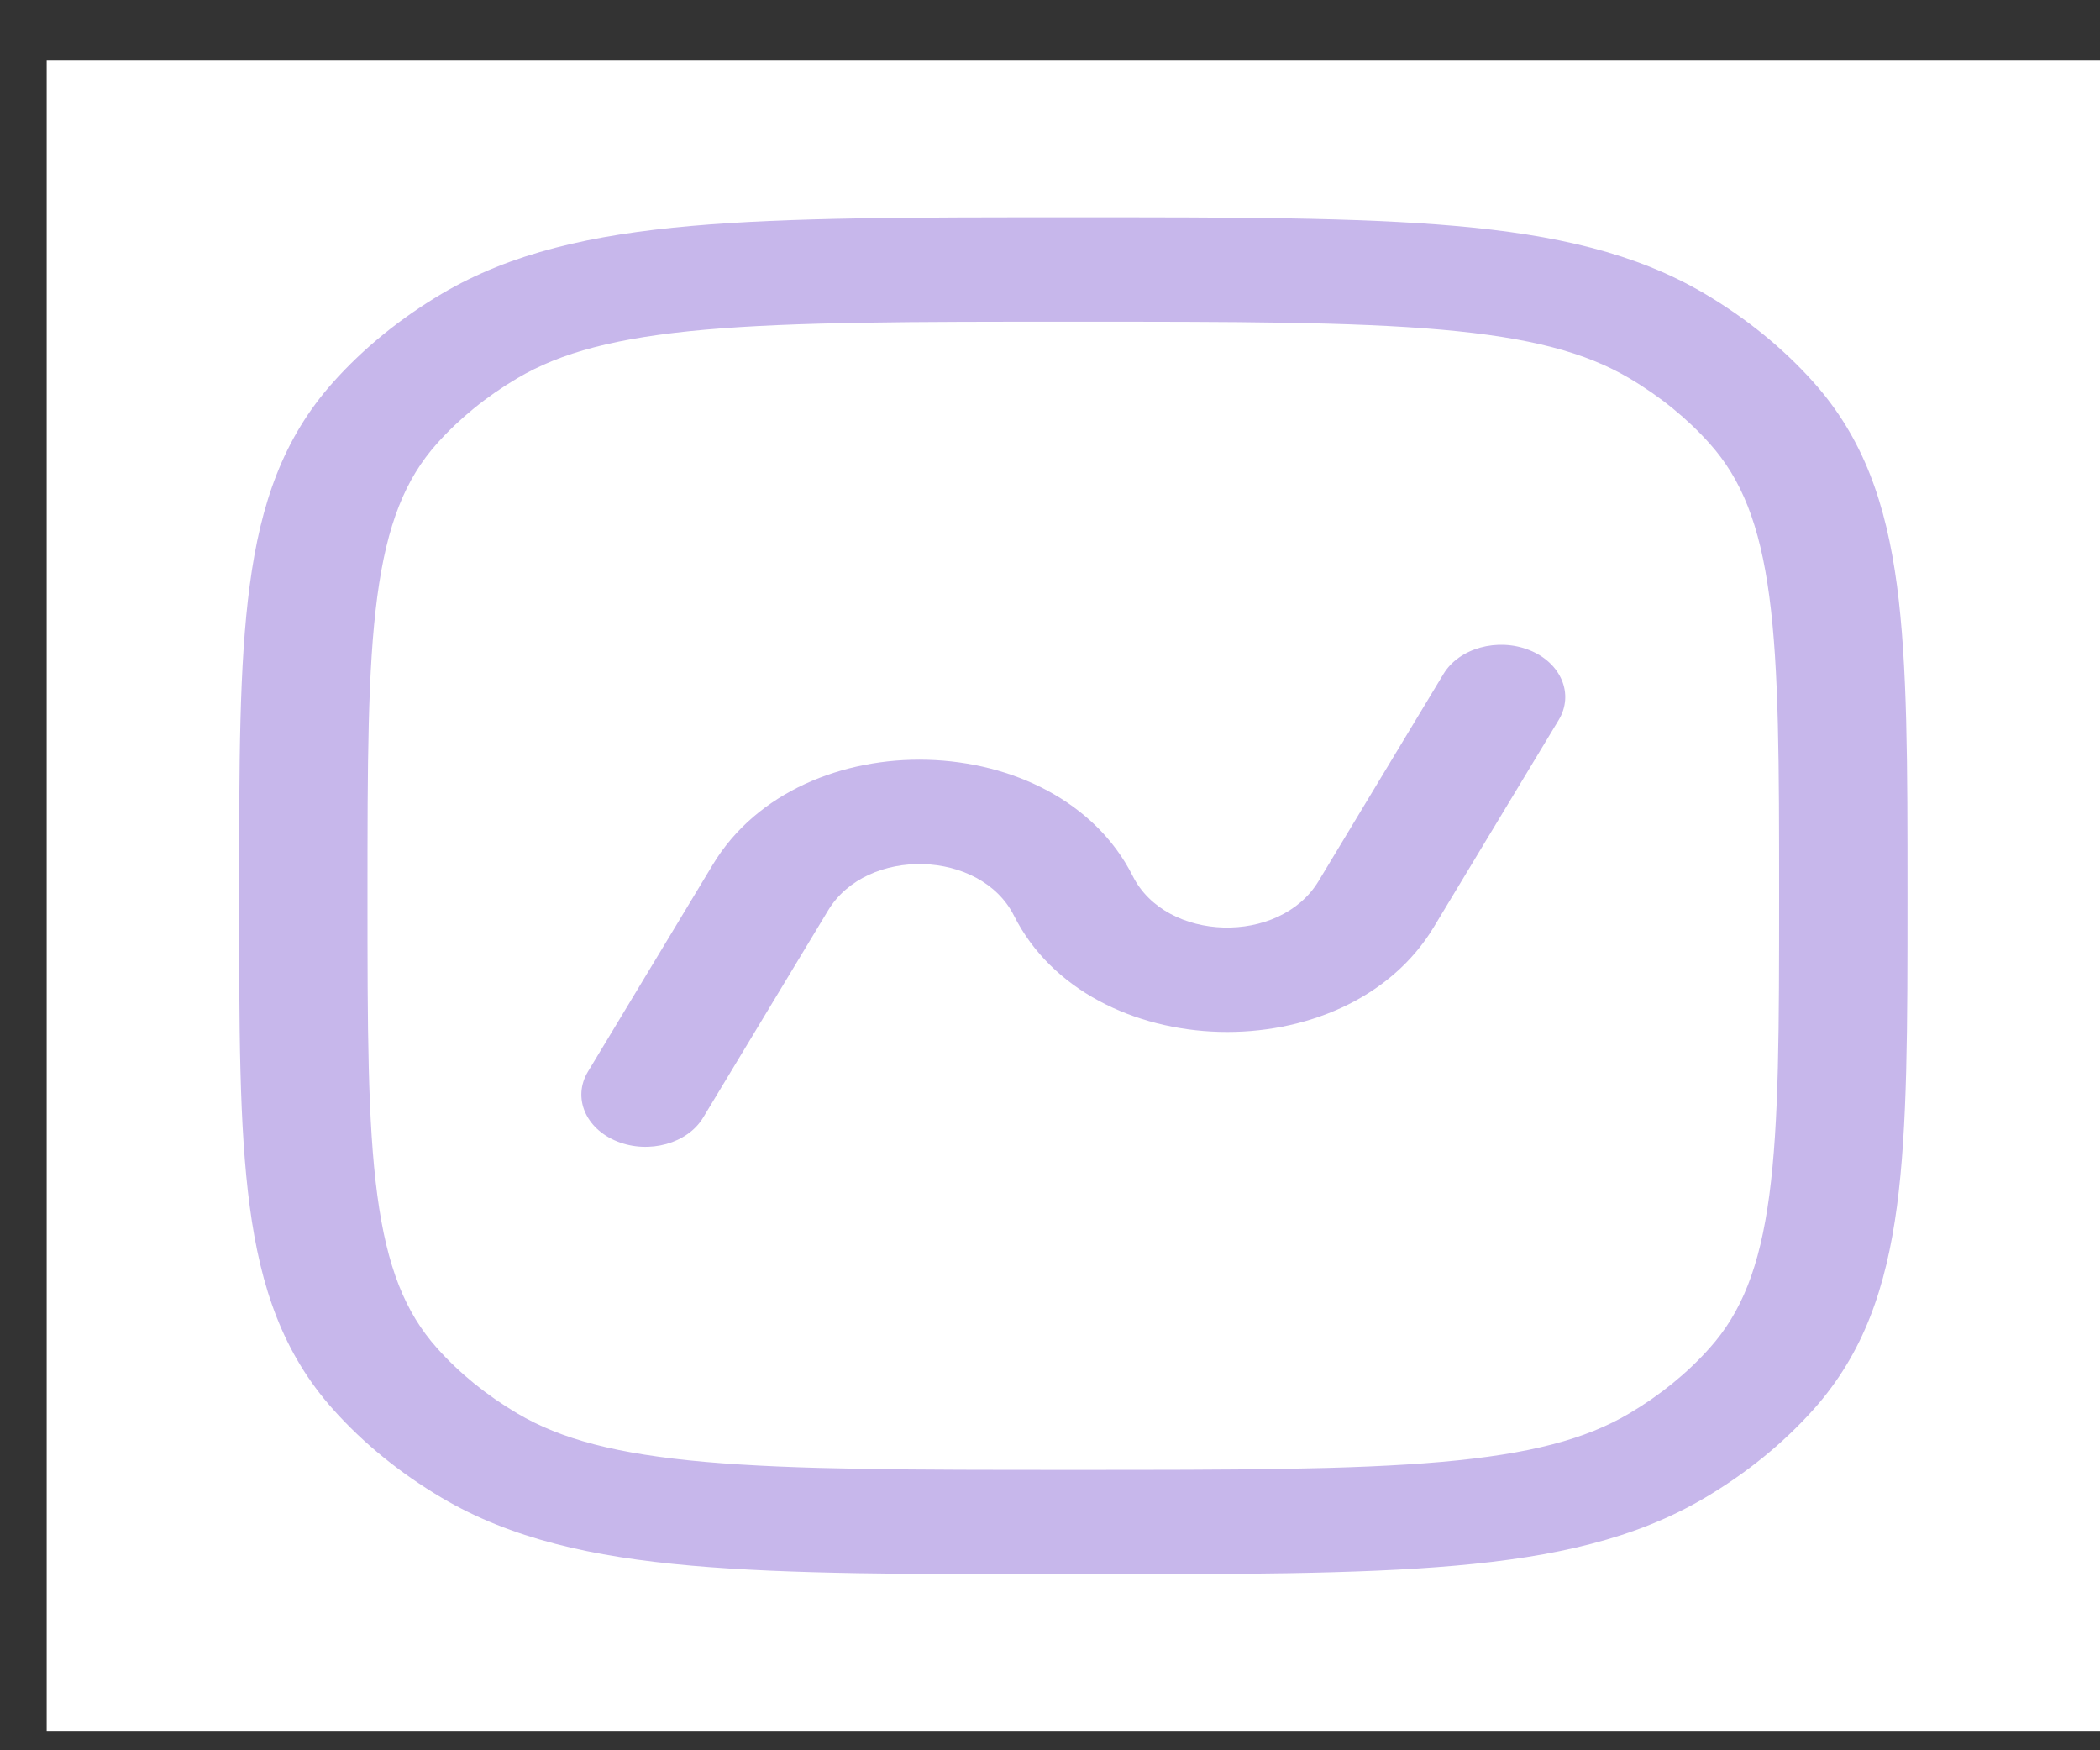 <svg width="30" height="25" viewBox="0 0 30 25" fill="none" xmlns="http://www.w3.org/2000/svg">
<rect x="0" y="0" width="30" height="25" fill="#333333" stroke="none"/>
<rect width="29.333" height="23.855" transform="translate(0.667 0.867)" fill="white"/>
<path d="M22.267 10.284C22.49 9.914 22.302 9.467 21.848 9.286C21.393 9.105 20.844 9.257 20.621 9.627L18.836 12.586C18.283 13.503 16.657 13.459 16.182 12.513C15.107 10.377 11.434 10.276 10.184 12.348L8.399 15.307C8.176 15.677 8.364 16.123 8.818 16.304C9.273 16.486 9.822 16.333 10.045 15.963L11.83 13.004C12.383 12.087 14.009 12.132 14.485 13.078C15.559 15.214 19.233 15.315 20.482 13.243L22.267 10.284Z" fill="#C7B7EB"/>
<path fill-rule="evenodd" clip-rule="evenodd" d="M20.789 3.227C19.393 3.104 17.633 3.104 15.389 3.104H15.278C13.033 3.104 11.274 3.104 9.878 3.227C8.453 3.352 7.299 3.613 6.313 4.195C5.717 4.548 5.192 4.975 4.759 5.46C4.043 6.261 3.722 7.2 3.568 8.359C3.416 9.494 3.416 10.925 3.417 12.75V12.84C3.416 14.666 3.416 16.097 3.568 17.232C3.722 18.39 4.043 19.329 4.759 20.131C5.192 20.616 5.717 21.042 6.313 21.395C7.299 21.977 8.453 22.238 9.878 22.363C11.274 22.486 13.033 22.486 15.278 22.486H15.389C17.633 22.486 19.393 22.486 20.789 22.363C22.213 22.238 23.367 21.977 24.353 21.395C24.95 21.042 25.474 20.616 25.908 20.131C26.624 19.329 26.944 18.39 27.099 17.232C27.25 16.097 27.25 14.666 27.25 12.84V12.75C27.25 10.925 27.25 9.494 27.099 8.359C26.944 7.2 26.624 6.261 25.908 5.46C25.474 4.975 24.95 4.548 24.353 4.195C23.367 3.613 22.213 3.352 20.789 3.227ZM7.391 5.402C8.012 5.035 8.807 4.821 10.075 4.709C11.361 4.596 13.021 4.595 15.333 4.595C17.645 4.595 19.305 4.596 20.591 4.709C21.86 4.821 22.654 5.035 23.275 5.402C23.716 5.662 24.104 5.978 24.424 6.336C24.876 6.841 25.139 7.487 25.276 8.519C25.415 9.565 25.416 10.915 25.416 12.795C25.416 14.675 25.415 16.026 25.276 17.071C25.139 18.103 24.876 18.749 24.424 19.254C24.104 19.613 23.716 19.928 23.275 20.189C22.654 20.556 21.86 20.769 20.591 20.881C19.305 20.994 17.645 20.995 15.333 20.995C13.021 20.995 11.361 20.994 10.075 20.881C8.807 20.769 8.012 20.556 7.391 20.189C6.95 19.928 6.562 19.613 6.242 19.254C5.791 18.749 5.528 18.103 5.39 17.071C5.251 16.026 5.25 14.675 5.25 12.795C5.25 10.915 5.251 9.565 5.39 8.519C5.528 7.487 5.791 6.841 6.242 6.336C6.562 5.978 6.95 5.662 7.391 5.402Z" fill="#C7B7EB"/>
</svg>
